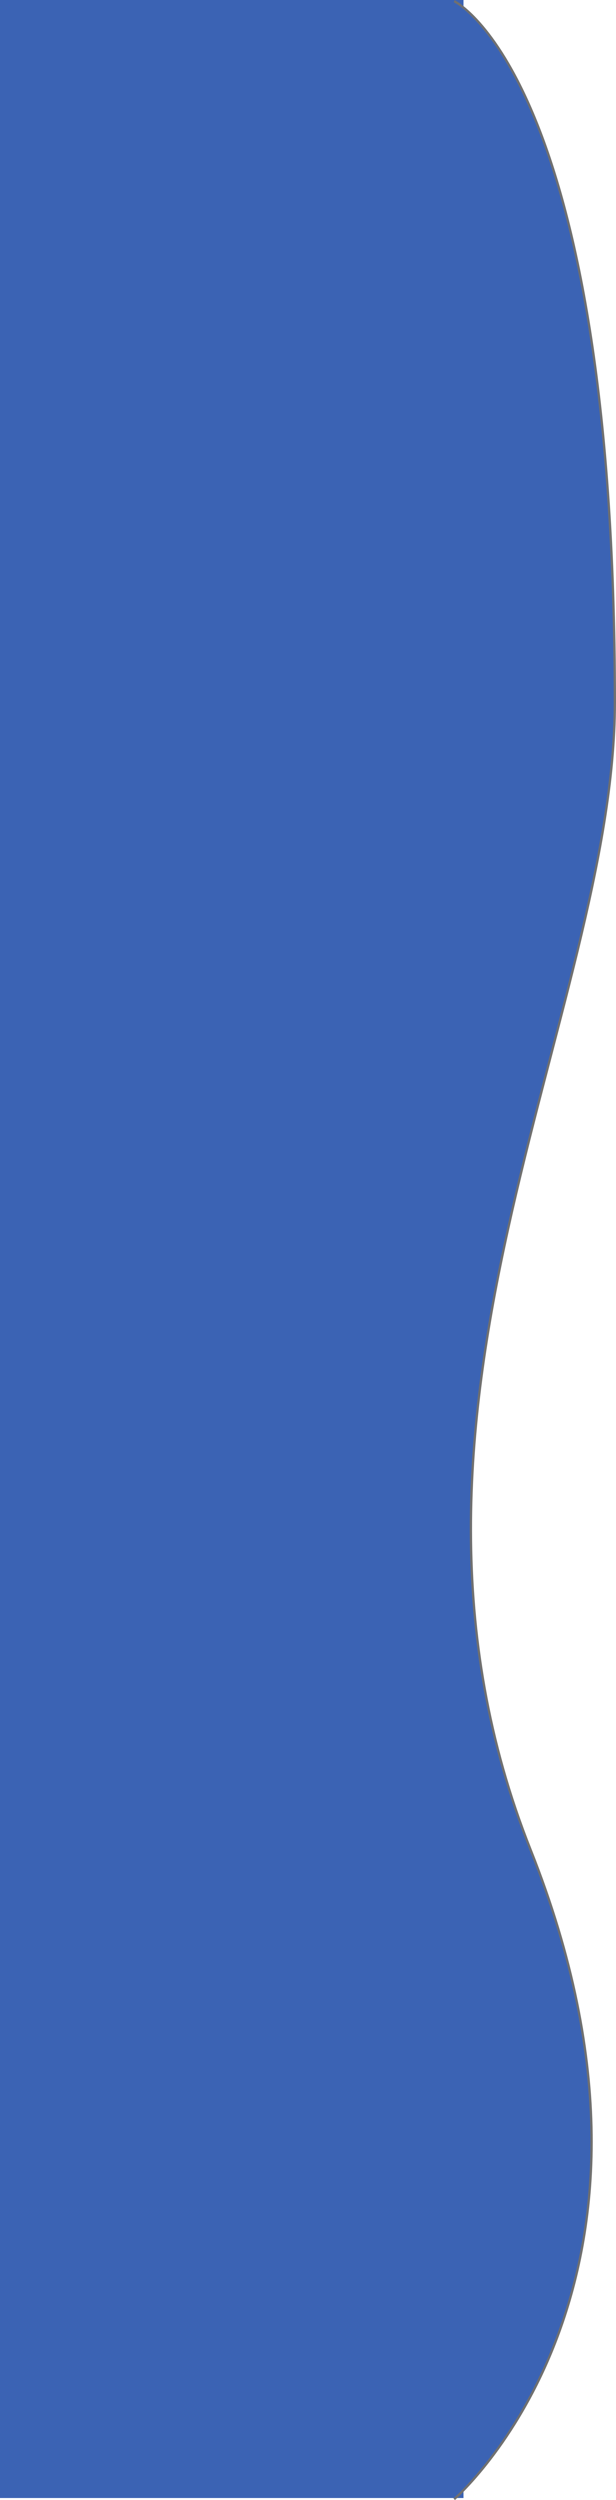 <svg xmlns="http://www.w3.org/2000/svg" width="266.509" height="1080.879" viewBox="0 0 266.509 1080.879"><path d="M0,0H200.526V1080H0Z" fill="#3b63b4"/><path d="M0,0S69.509,33.144,69.509,303.144c0,134.19-111.18,308.315-36.437,496.107S0,1080,0,1080" transform="translate(196.5 0.5)" fill="#3b63b4" stroke="#707070" stroke-width="1"/></svg>